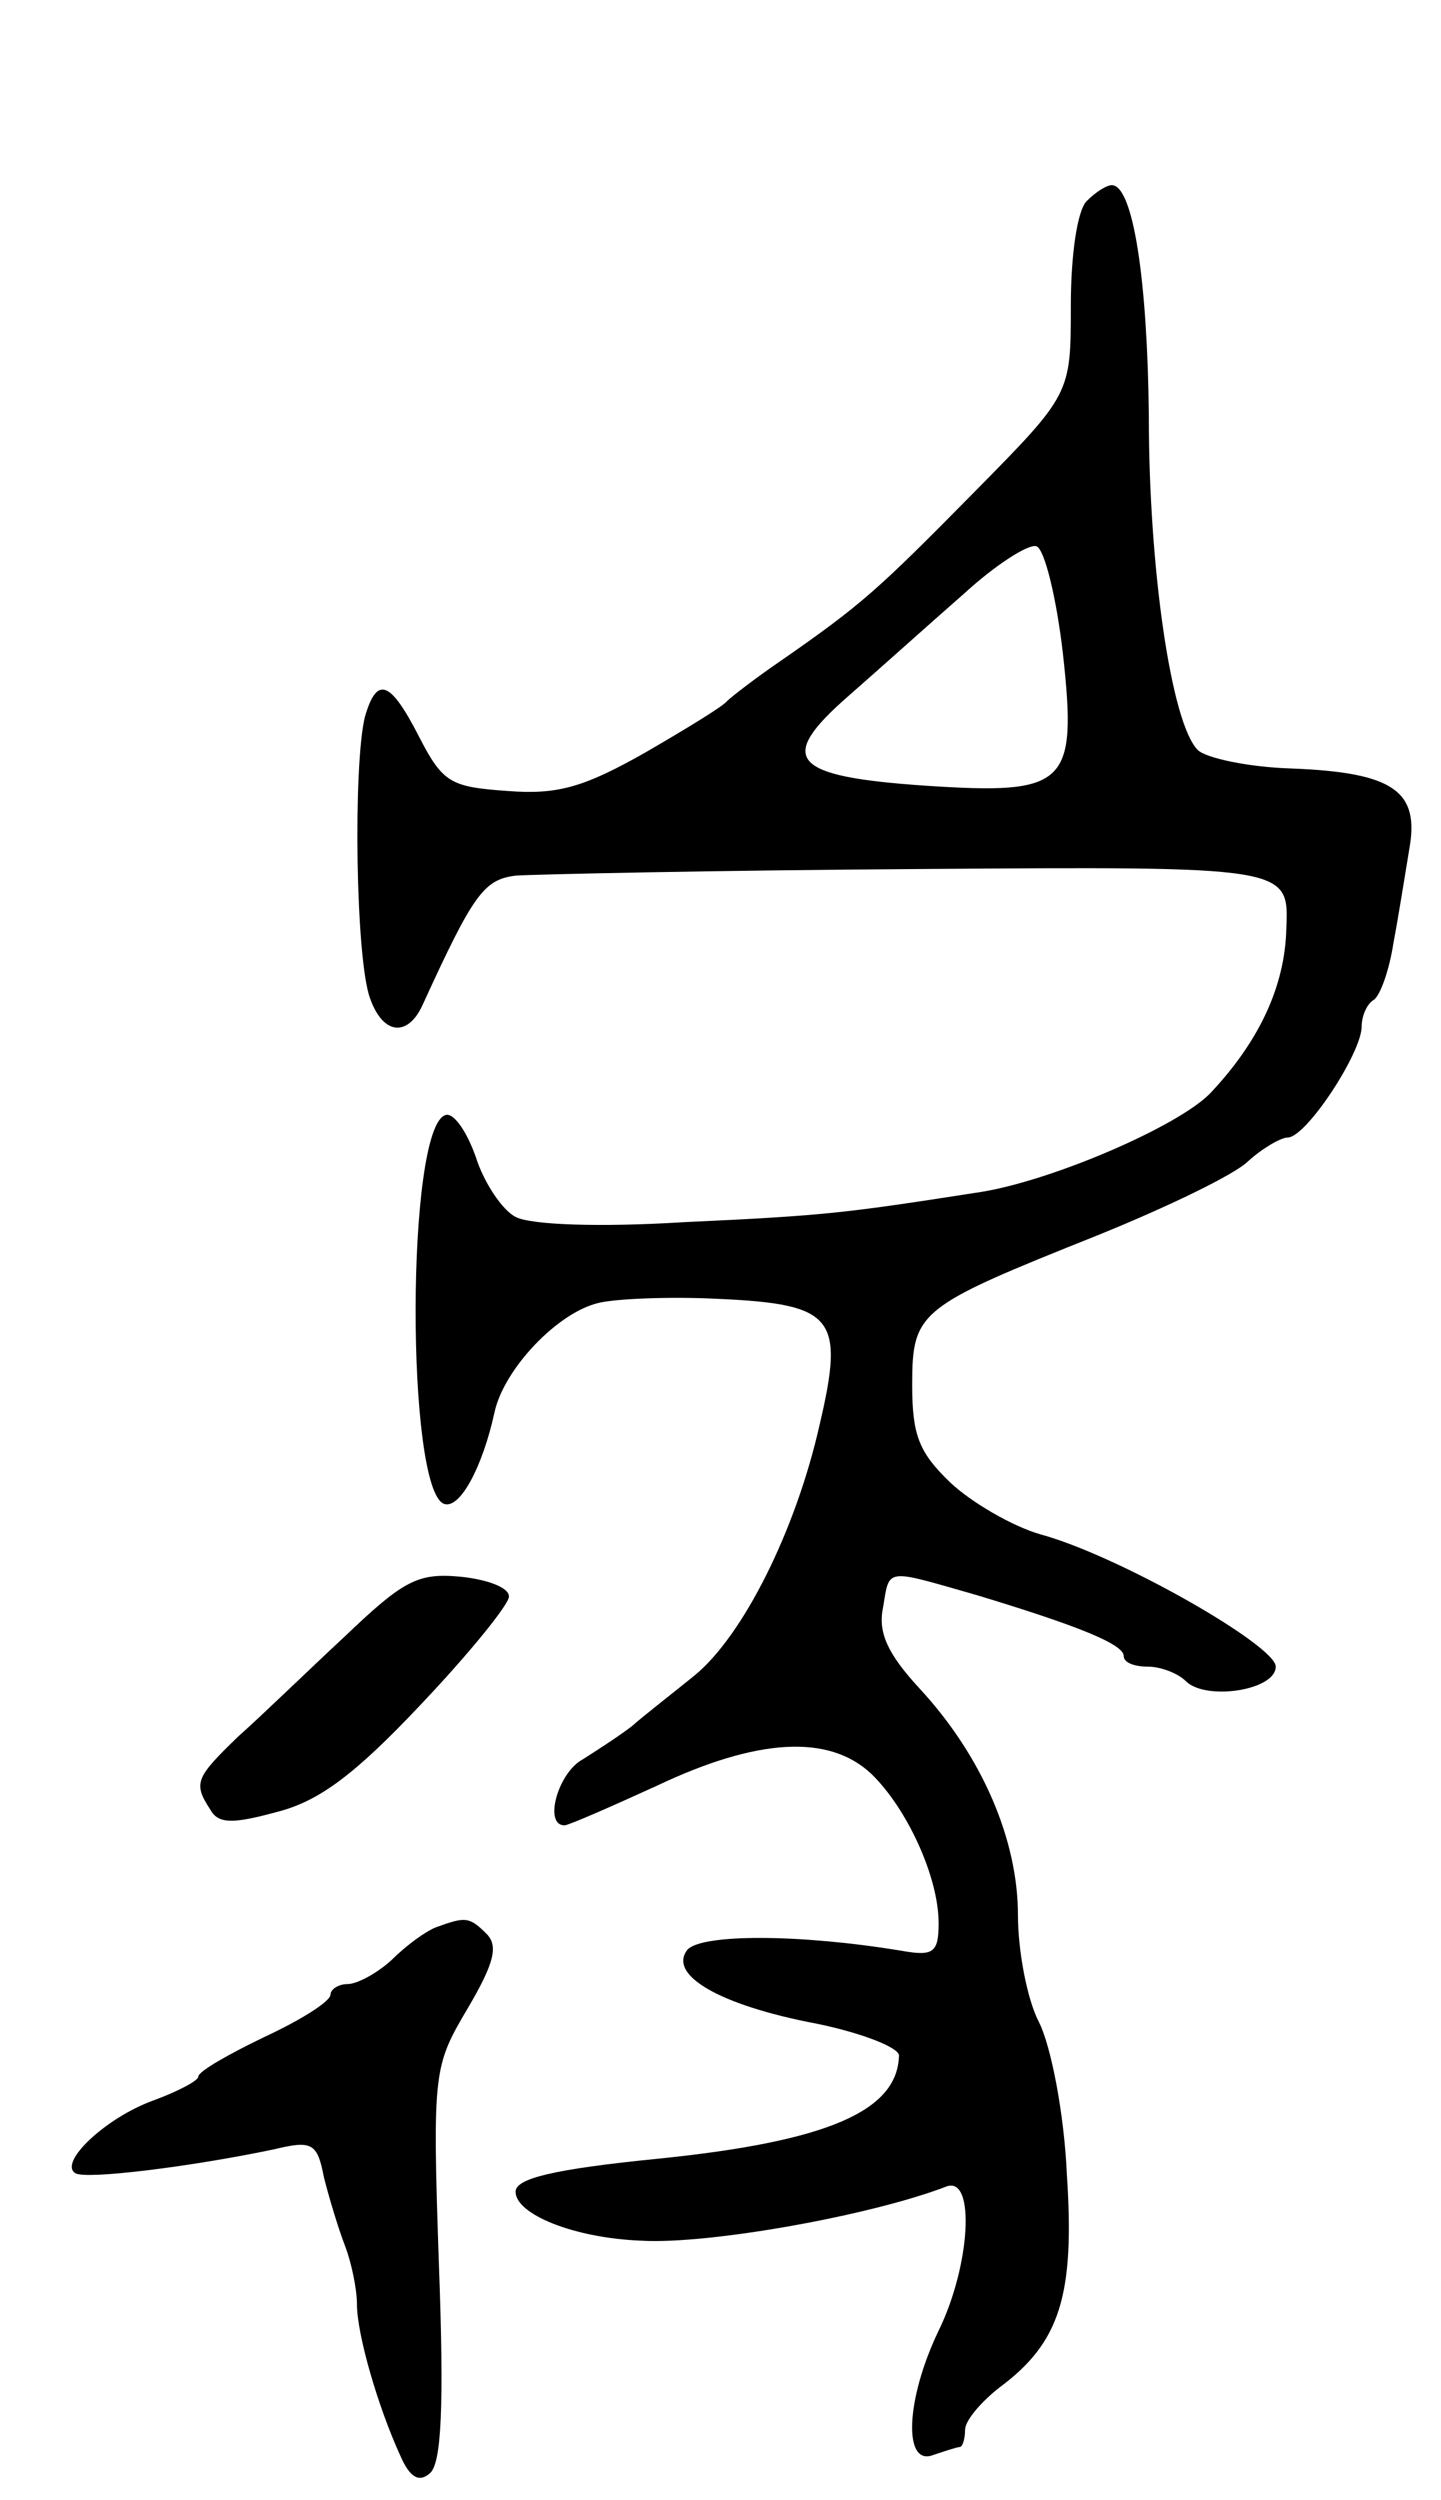 <svg version="1.0" xmlns="http://www.w3.org/2000/svg"
 width="109pt" height="189pt" viewBox="0 0 109 189"
 preserveAspectRatio="xMidYMid meet">
<g transform="translate(0,189) scale(0.1,-0.1)"
fill="#000000" stroke="none">
<path d="M822 1738 c-7 -7 -12 -40 -12 -79 0 -67 0 -67 -73 -141 -73 -74 -85
-85 -147 -128 -19 -13 -37 -27 -40 -30 -3 -4 -31 -21 -62 -39 -46 -26 -66 -32
-104 -29 -43 3 -49 6 -67 41 -22 43 -32 46 -41 15 -9 -37 -7 -184 4 -213 10
-28 29 -29 40 -4 38 83 46 94 70 97 14 1 151 4 305 5 280 2 280 2 278 -45 -1
-44 -21 -86 -58 -125 -25 -25 -118 -65 -172 -74 -103 -16 -117 -18 -226 -23
-64 -4 -116 -2 -127 4 -10 5 -24 26 -30 45 -7 20 -17 34 -23 32 -30 -9 -30
-284 -1 -294 12 -4 29 28 38 69 7 33 48 76 79 83 12 3 53 5 91 3 87 -4 95 -14
76 -95 -18 -80 -58 -160 -95 -190 -16 -13 -38 -30 -47 -38 -9 -7 -26 -18 -37
-25 -19 -10 -30 -50 -14 -50 3 0 35 14 70 30 76 36 130 39 162 9 27 -26 51
-78 51 -113 0 -22 -4 -25 -27 -21 -78 13 -152 13 -163 1 -15 -19 24 -42 98
-56 34 -7 62 -18 62 -24 -1 -42 -54 -65 -182 -78 -80 -8 -108 -15 -108 -25 0
-17 44 -35 95 -37 51 -3 174 19 231 41 22 8 18 -60 -6 -109 -25 -52 -27 -103
-4 -94 9 3 18 6 20 6 2 0 4 6 4 13 0 7 12 21 26 32 46 34 57 70 51 161 -2 46
-12 97 -21 115 -9 17 -16 54 -16 81 0 57 -27 120 -74 171 -25 27 -32 43 -28
62 5 30 1 29 71 9 76 -23 111 -37 111 -46 0 -5 8 -8 18 -8 10 0 23 -5 29 -11
15 -15 68 -7 68 11 0 16 -119 84 -178 100 -21 6 -52 24 -68 39 -24 23 -29 36
-29 74 0 56 5 59 140 113 52 21 104 46 114 56 11 10 25 18 30 18 14 0 56 64
56 84 0 8 4 17 9 20 5 3 12 23 15 43 4 21 9 53 12 71 8 44 -12 58 -89 61 -33
1 -65 8 -71 14 -20 20 -37 137 -37 252 -1 104 -12 175 -28 175 -4 0 -12 -5
-19 -12z m-18 -342 c11 -100 3 -107 -104 -100 -102 7 -113 20 -58 68 24 21 63
56 87 77 24 22 49 38 55 36 6 -2 15 -38 20 -81z"/>
<path d="M261 653 c-28 -26 -64 -61 -81 -76 -32 -31 -34 -35 -21 -55 6 -11 17
-11 50 -2 32 8 59 28 109 81 37 39 67 76 67 82 0 7 -17 13 -37 15 -32 3 -43
-3 -87 -45z"/>
<path d="M330 433 c-8 -3 -23 -14 -34 -25 -11 -10 -26 -18 -33 -18 -7 0 -13
-4 -13 -8 0 -5 -22 -19 -50 -32 -27 -13 -50 -26 -50 -30 0 -3 -15 -11 -34 -18
-36 -13 -72 -47 -59 -55 8 -5 88 5 150 18 29 7 33 5 38 -21 4 -16 11 -39 16
-52 5 -13 9 -33 9 -44 0 -23 16 -78 33 -115 7 -16 14 -20 22 -13 9 7 11 51 7
158 -5 147 -4 150 22 194 20 34 23 47 14 56 -13 13 -16 13 -38 5z"/>
</g>
</svg>
